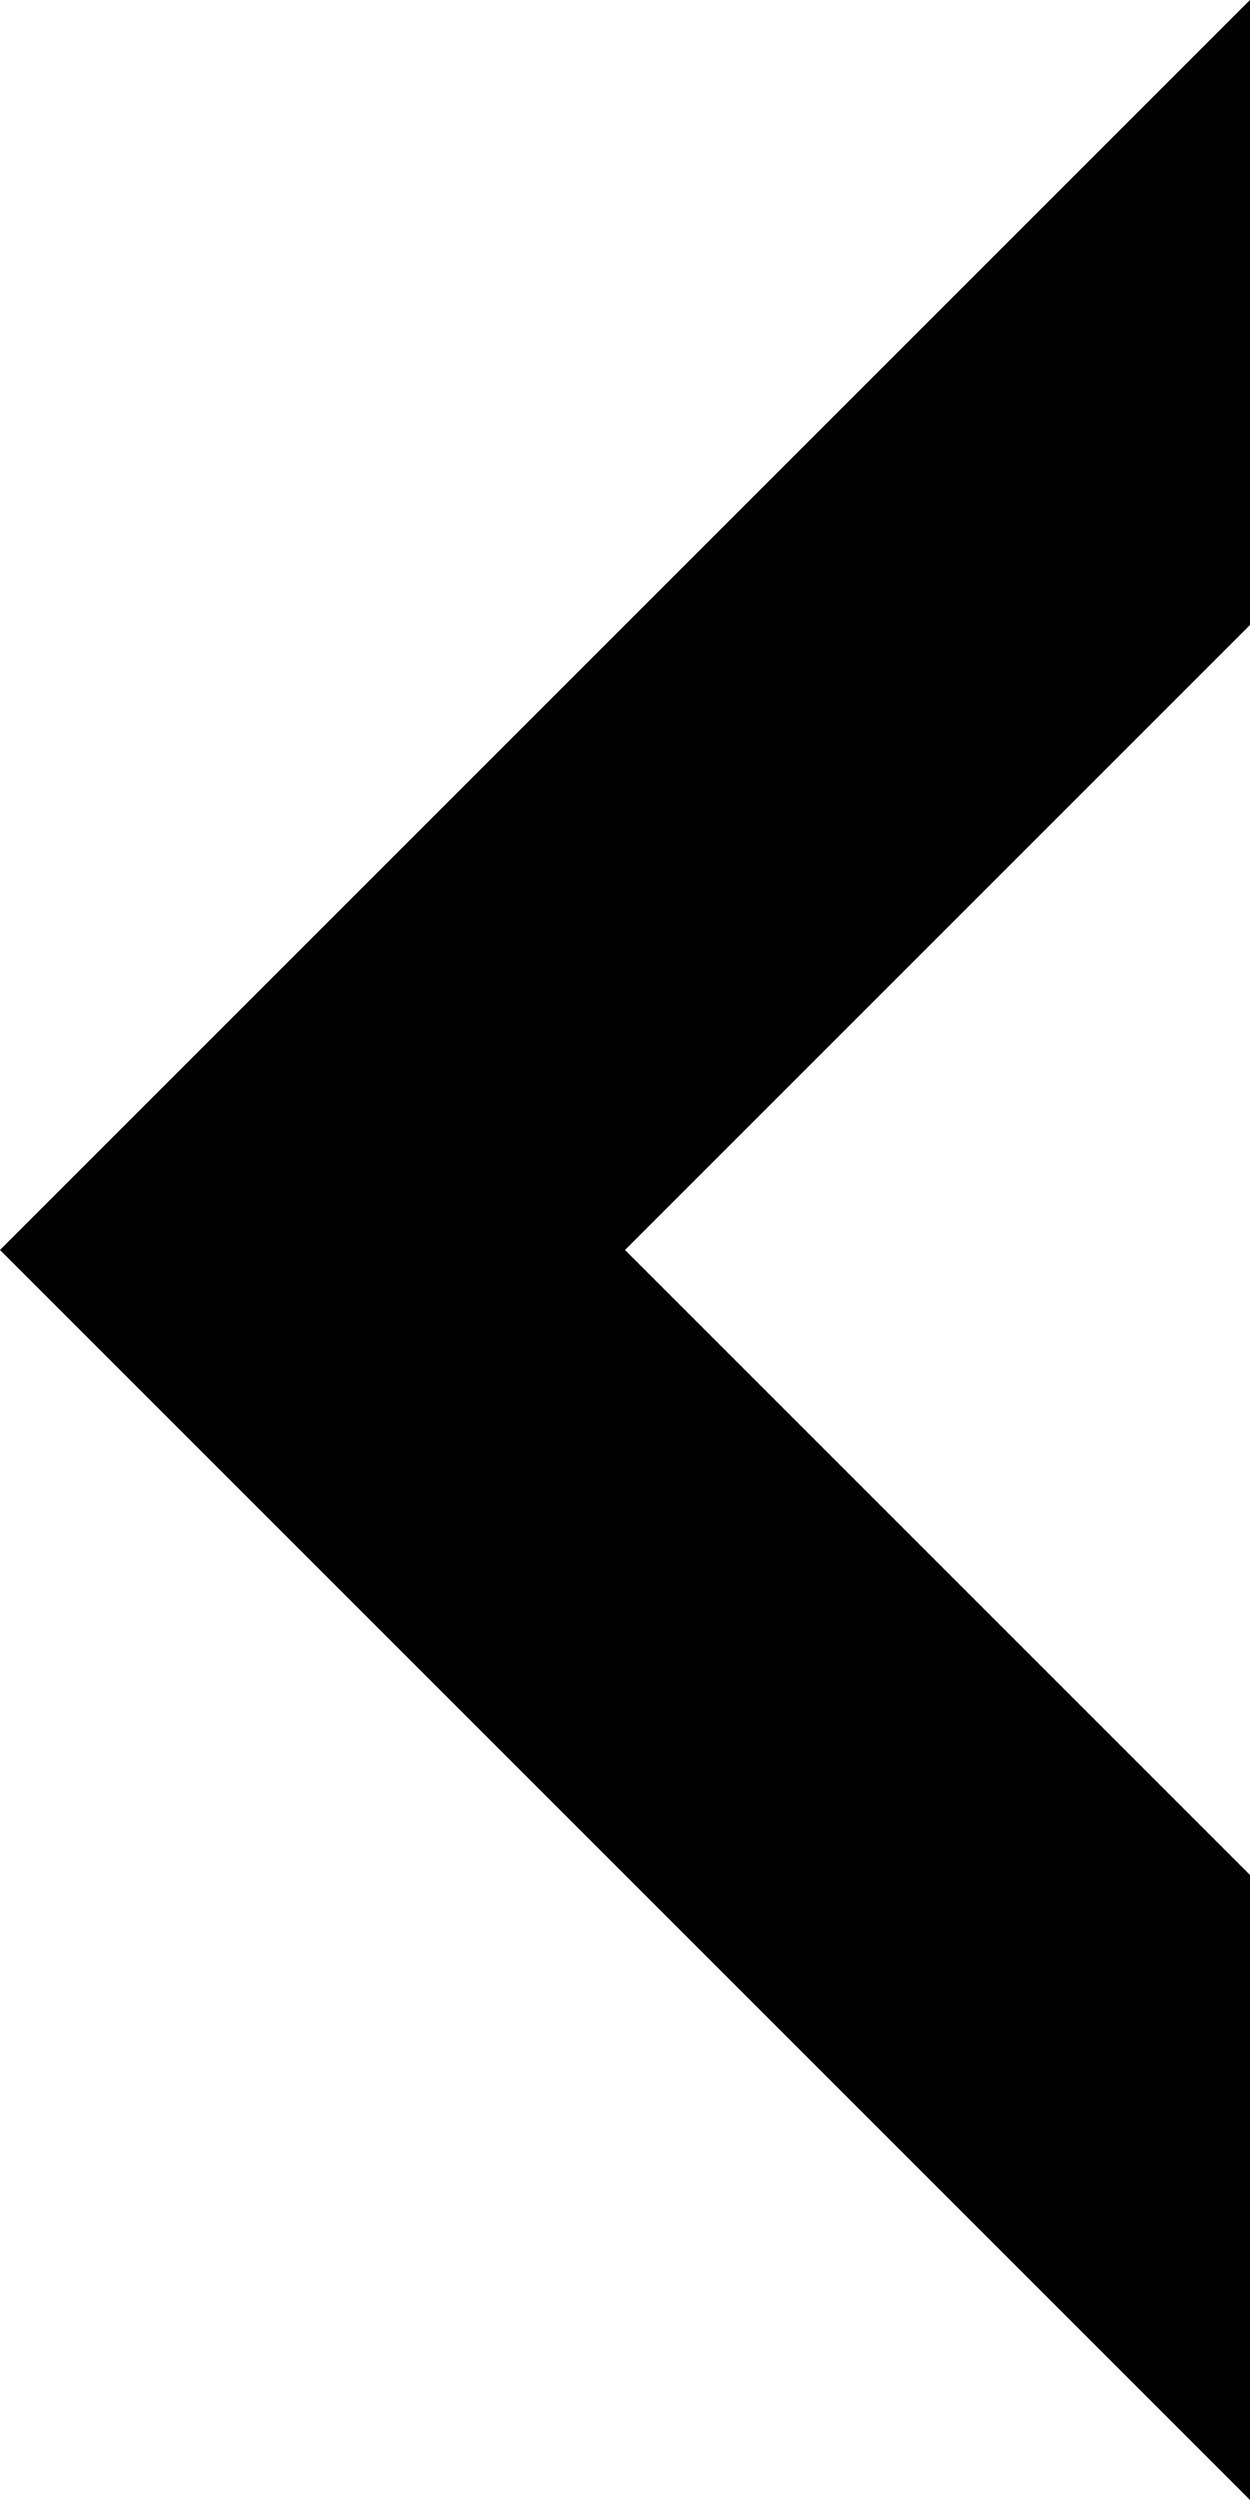 <?xml version="1.0" encoding="utf-8"?>
<svg version="1.1" id="Layer_1" xmlns="http://www.w3.org/2000/svg" xmlns:xlink="http://www.w3.org/1999/xlink" width="256px" height="512px" viewBox="0 0 256 512">
<path
  fill="#010101"
  d="
  M0,256
  L256,0
  v128
  L128,256
  l128,128
  v128
  L0,256
  z
  "/>
</svg>
